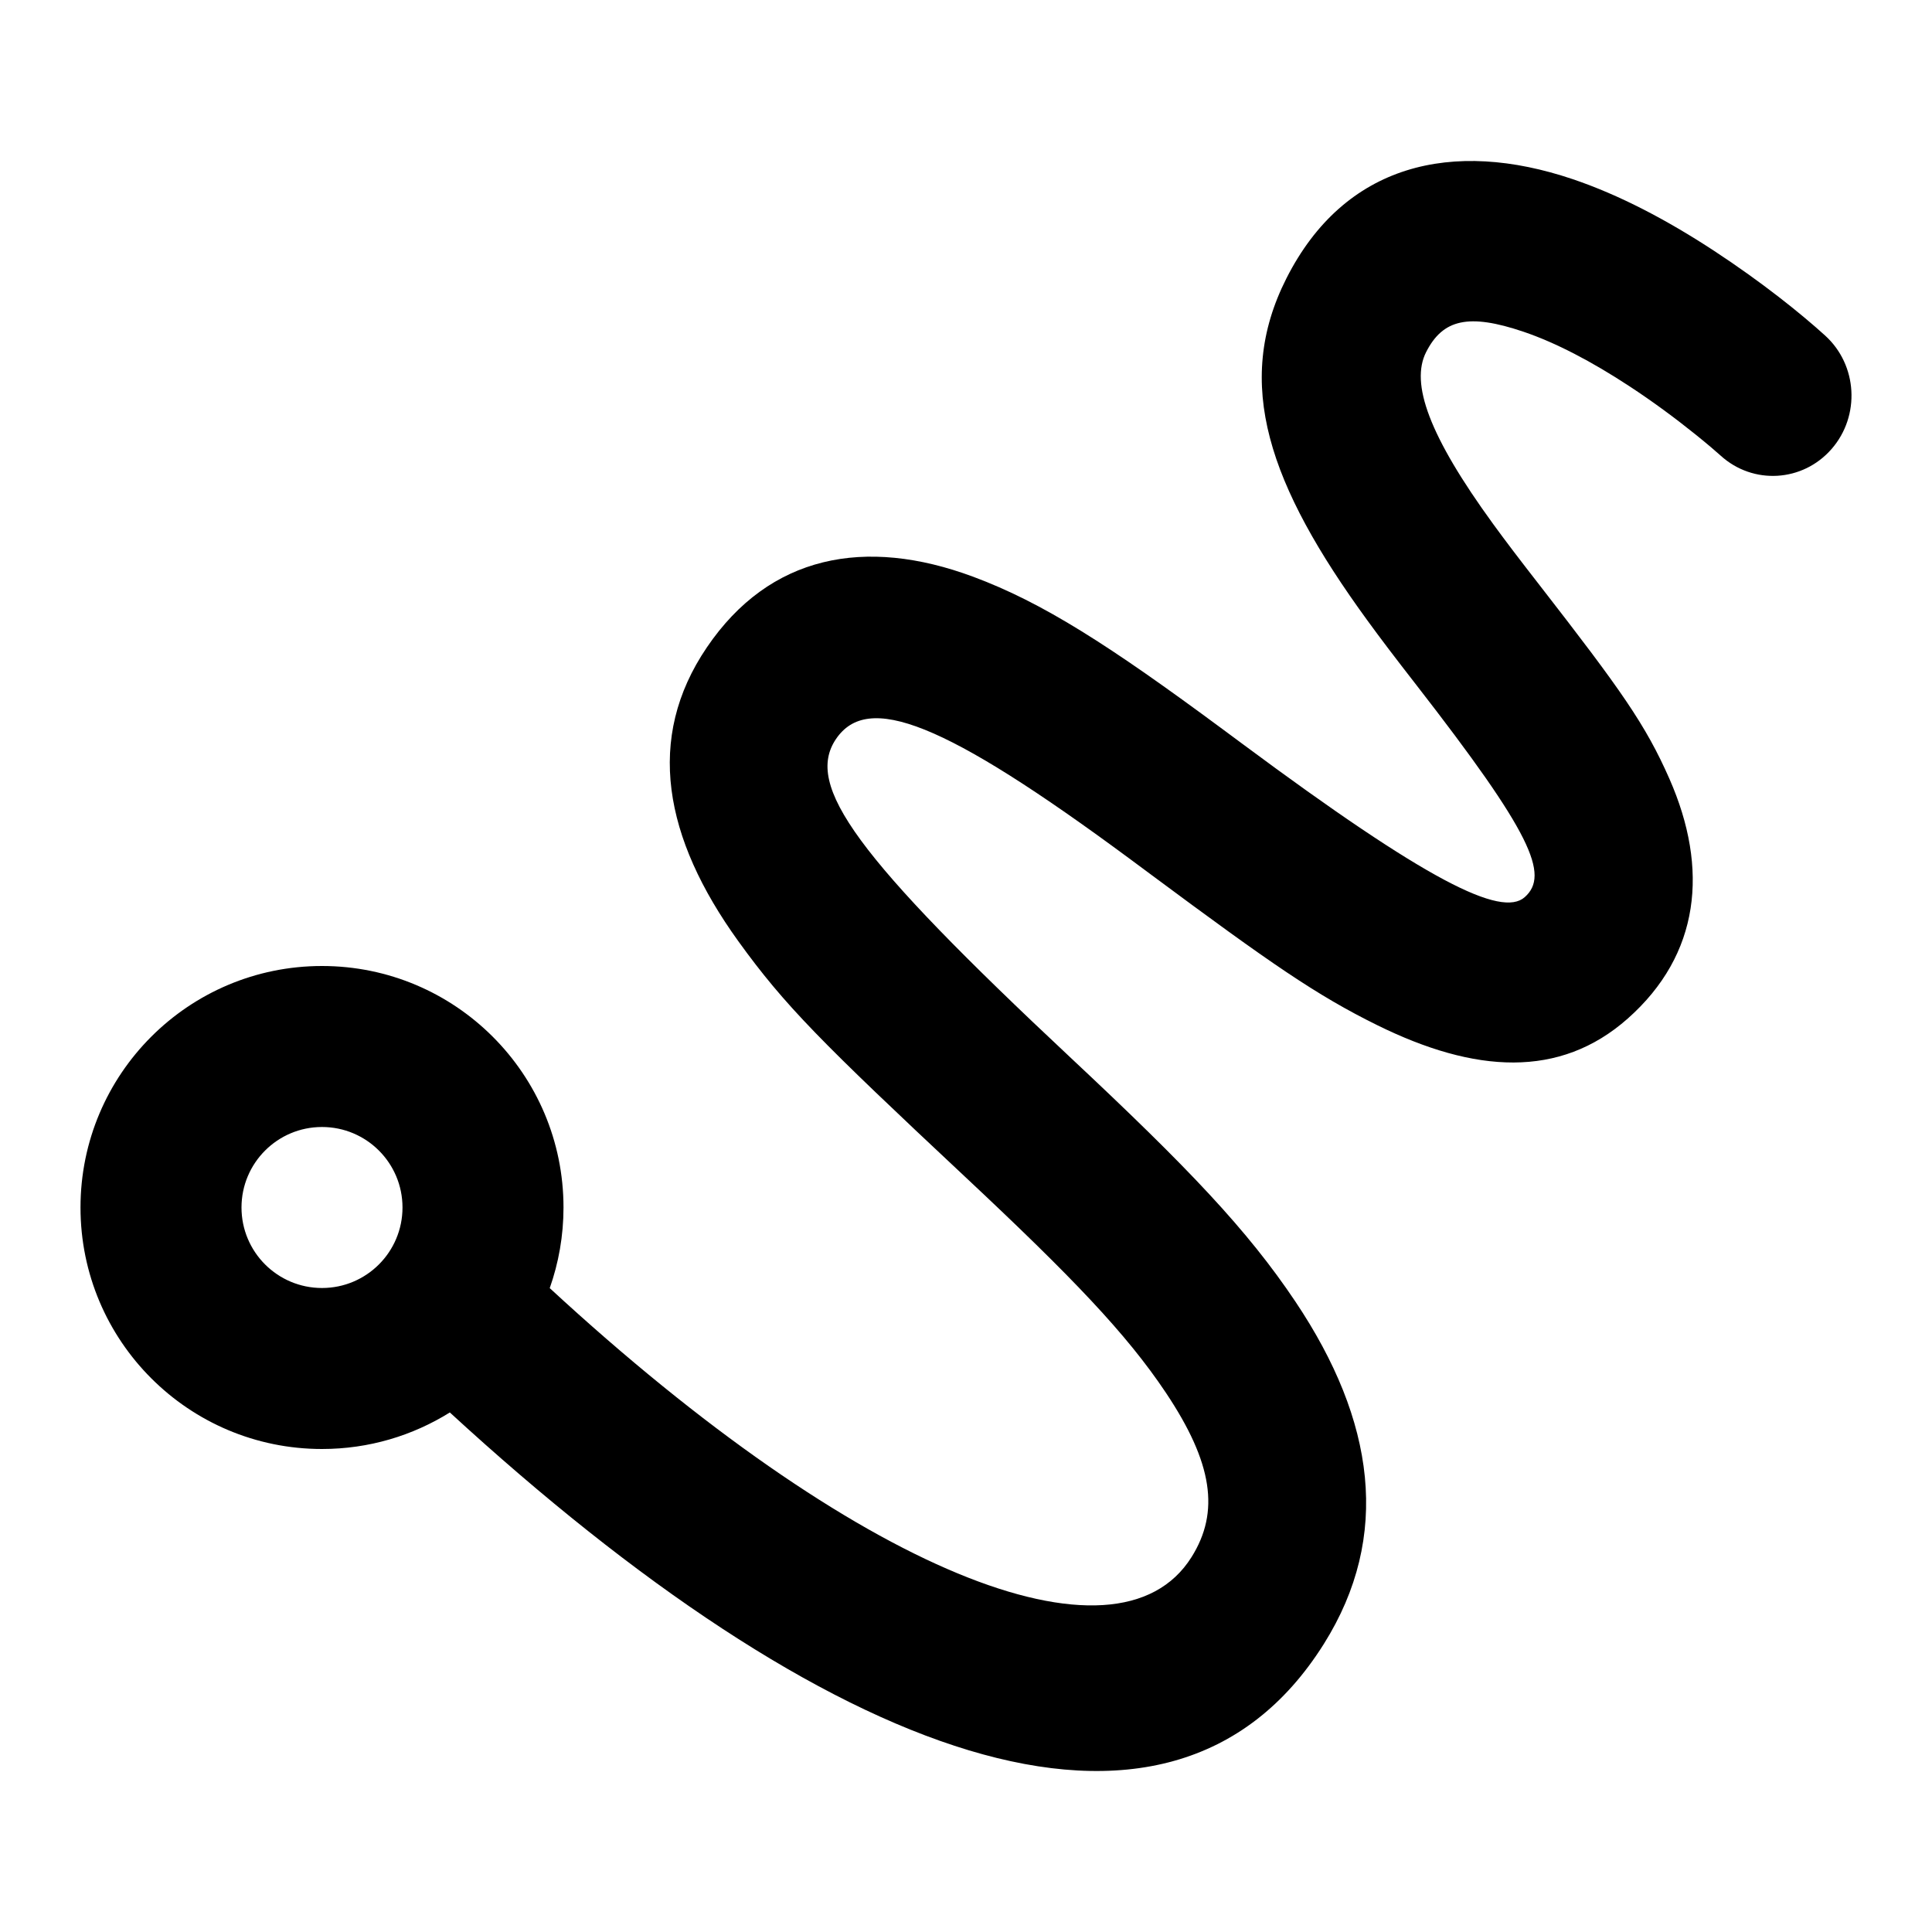 <?xml version="1.0" encoding="UTF-8"?>
<svg width="48px" height="48px" viewBox="0 0 48 48" version="1.1" xmlns="http://www.w3.org/2000/svg" xmlns:xlink="http://www.w3.org/1999/xlink">
    <!-- Generator: Sketch 43.2 (39069) - http://www.bohemiancoding.com/sketch -->
    <title>theicons.co/svg/text-18</title>
    <desc>Created with Sketch.</desc>
    <defs></defs>
    <g id="The-Icons" stroke="none" stroke-width="1" fill="none" fill-rule="evenodd">
        <path d="M29.603,38.686 C30.309,37.562 30.133,36.347 28.964,34.599 C27.991,33.144 26.655,31.745 23.974,29.234 C20.402,25.889 19.496,24.982 18.342,23.382 C16.494,20.818 16.027,18.345 17.561,16.085 C19.12,13.787 21.495,13.332 24.176,14.328 C25.905,14.971 27.549,16.024 30.382,18.121 C30.53,18.23 30.634,18.307 30.884,18.493 C35.463,21.894 37.303,22.802 37.881,22.29 C38.506,21.736 38.051,20.702 35.191,17.021 C34.645,16.319 34.307,15.875 33.964,15.403 C31.527,12.054 30.637,9.53 31.961,6.915 C33.401,4.071 36.081,3.439 39.079,4.453 C40.227,4.842 41.402,5.456 42.589,6.234 C43.781,7.016 44.748,7.795 45.345,8.337 C46.151,9.069 46.223,10.331 45.506,11.154 C44.789,11.978 43.554,12.052 42.748,11.319 C42.644,11.225 42.43,11.04 42.128,10.797 C41.617,10.386 41.06,9.974 40.478,9.593 C39.545,8.981 38.648,8.512 37.851,8.242 C36.485,7.78 35.846,7.931 35.431,8.749 C35.039,9.524 35.495,10.817 37.1,13.023 C37.412,13.451 37.729,13.868 38.251,14.539 C40.28,17.151 40.885,18.007 41.477,19.351 C42.462,21.591 42.237,23.715 40.441,25.306 C38.751,26.802 36.64,26.666 34.217,25.47 C32.716,24.729 31.592,23.954 28.586,21.721 C28.338,21.536 28.236,21.461 28.09,21.353 C23.424,17.901 21.554,17.206 20.771,18.359 C19.987,19.515 21.253,21.272 26.614,26.292 C29.517,29.011 30.99,30.553 32.19,32.347 C34.158,35.289 34.573,38.163 32.892,40.841 C29.017,47.014 20.47,43.634 11.176,35.092 C10.255,35.667 9.166,36 8,36 C4.686,36 2,33.314 2,30 C2,26.686 4.686,24 8,24 C11.314,24 14,26.686 14,30 C14,30.702 13.879,31.377 13.658,32.003 C21.273,39.032 27.747,41.643 29.603,38.686 Z M8,32 C9.105,32 10,31.105 10,30 C10,28.895 9.105,28 8,28 C6.895,28 6,28.895 6,30 C6,31.105 6.895,32 8,32 Z" id="Combined-Shape" fill="#000000"></path>
    </g>
</svg>